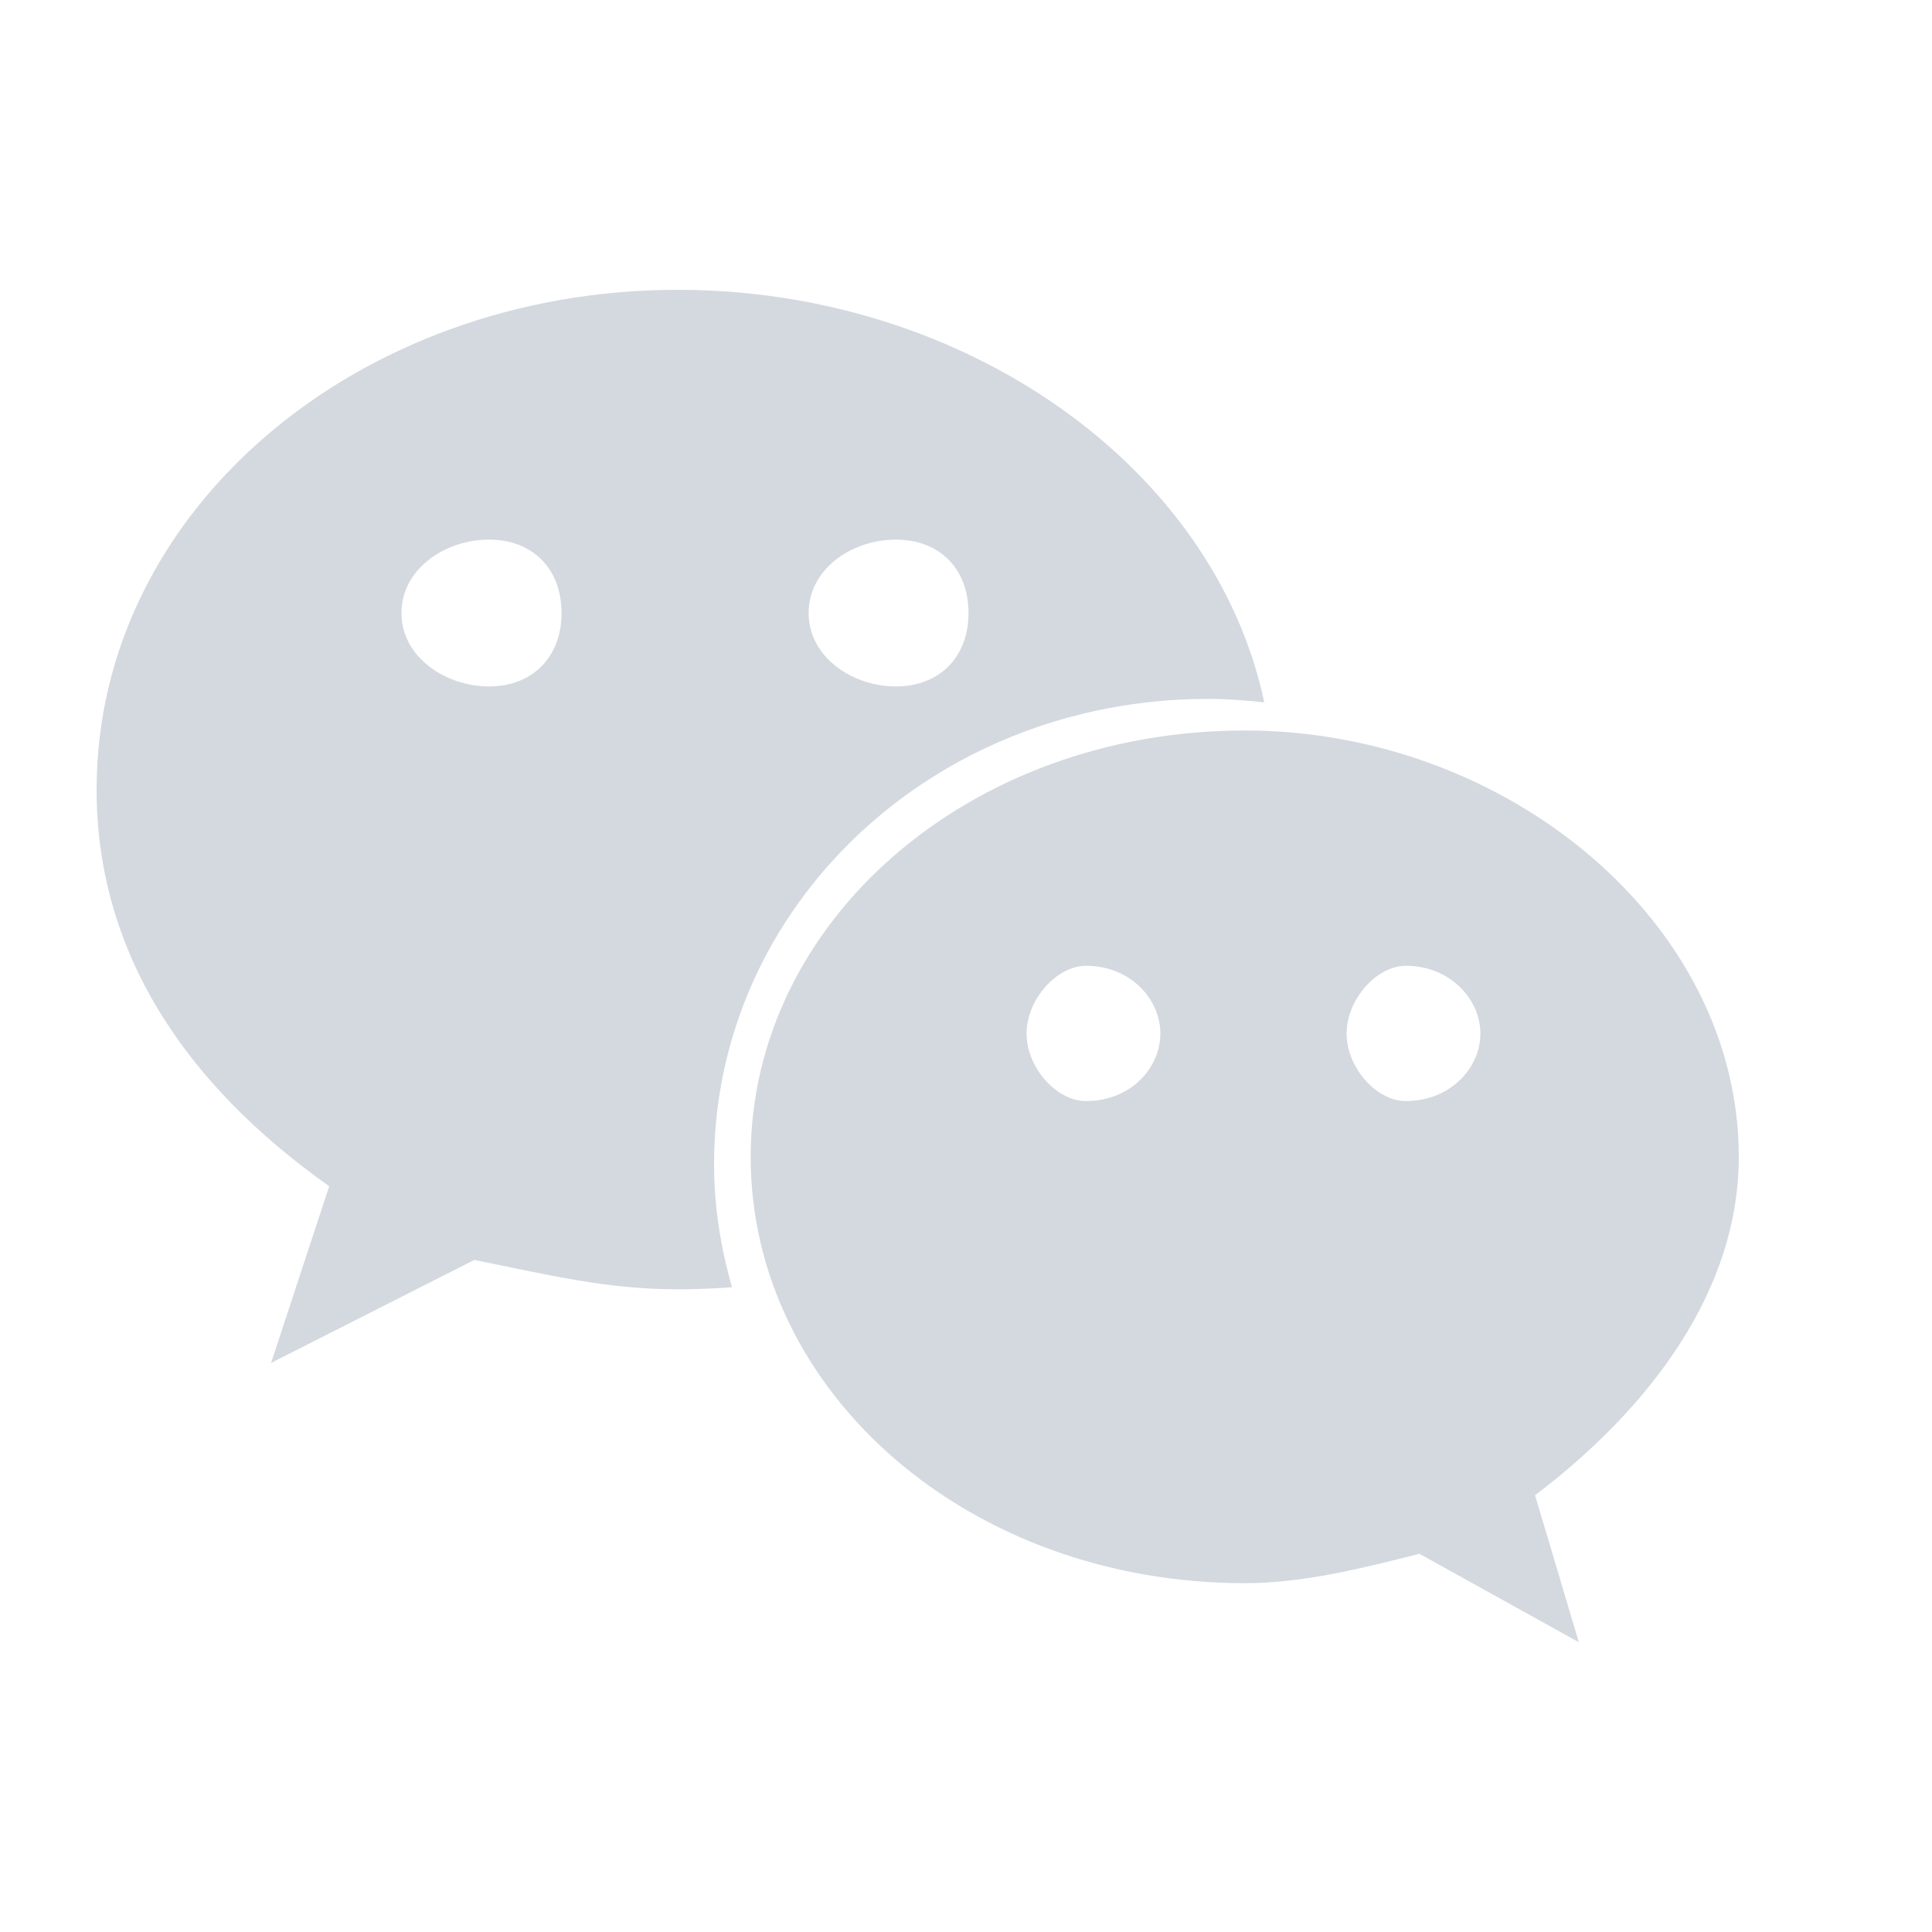 <?xml version="1.0" encoding="UTF-8"?>
<svg width="20px" height="20px" viewBox="0 0 20 20" version="1.1" xmlns="http://www.w3.org/2000/svg" xmlns:xlink="http://www.w3.org/1999/xlink">
    <title>7</title>
    <g id="控件" stroke="none" stroke-width="1" fill="none" fill-rule="evenodd">
        <g id="编组-30" transform="translate(-127, -33)" fill="#D4D9E0" fill-rule="nonzero">
            <g transform="translate(-2, -2)" id="形状">
                <path d="M141.507,42.235 C141.702,42.235 141.895,42.25 142.088,42.271 C141.567,39.82 138.976,38 136.017,38 C132.709,38 130,40.278 130,43.173 C130,44.843 130.901,46.214 132.408,47.28 L131.806,49.109 L133.91,48.043 C134.662,48.193 135.266,48.347 136.017,48.347 C136.206,48.347 136.393,48.339 136.578,48.325 C136.461,47.918 136.392,47.492 136.392,47.049 C136.393,44.392 138.65,42.235 141.507,42.235 Z M138.273,40.586 C138.727,40.586 139.026,40.888 139.026,41.346 C139.026,41.801 138.727,42.106 138.273,42.106 C137.823,42.106 137.371,41.801 137.371,41.346 C137.371,40.887 137.822,40.586 138.273,40.586 Z M134.062,42.106 C133.61,42.106 133.156,41.801 133.156,41.346 C133.156,40.888 133.61,40.586 134.062,40.586 C134.513,40.586 134.813,40.887 134.813,41.346 C134.813,41.801 134.513,42.106 134.062,42.106 Z M147,46.976 C147,44.544 144.592,42.562 141.888,42.562 C139.025,42.562 136.771,44.545 136.771,46.976 C136.771,49.414 139.026,51.389 141.888,51.389 C142.488,51.389 143.092,51.237 143.694,51.085 L145.344,52 L144.891,50.479 C146.099,49.562 147,48.347 147,46.976 Z M140.242,46.398 C139.937,46.398 139.627,46.052 139.627,45.698 C139.627,45.35 139.937,44.998 140.242,44.998 C140.709,44.998 141.012,45.35 141.012,45.698 C141.012,46.052 140.709,46.398 140.242,46.398 Z M143.553,46.398 C143.249,46.398 142.94,46.052 142.94,45.698 C142.94,45.35 143.248,44.998 143.553,44.998 C144.017,44.998 144.325,45.35 144.325,45.698 C144.325,46.052 144.017,46.398 143.553,46.398 Z"></path>
            </g>
        </g>
    </g>
</svg>